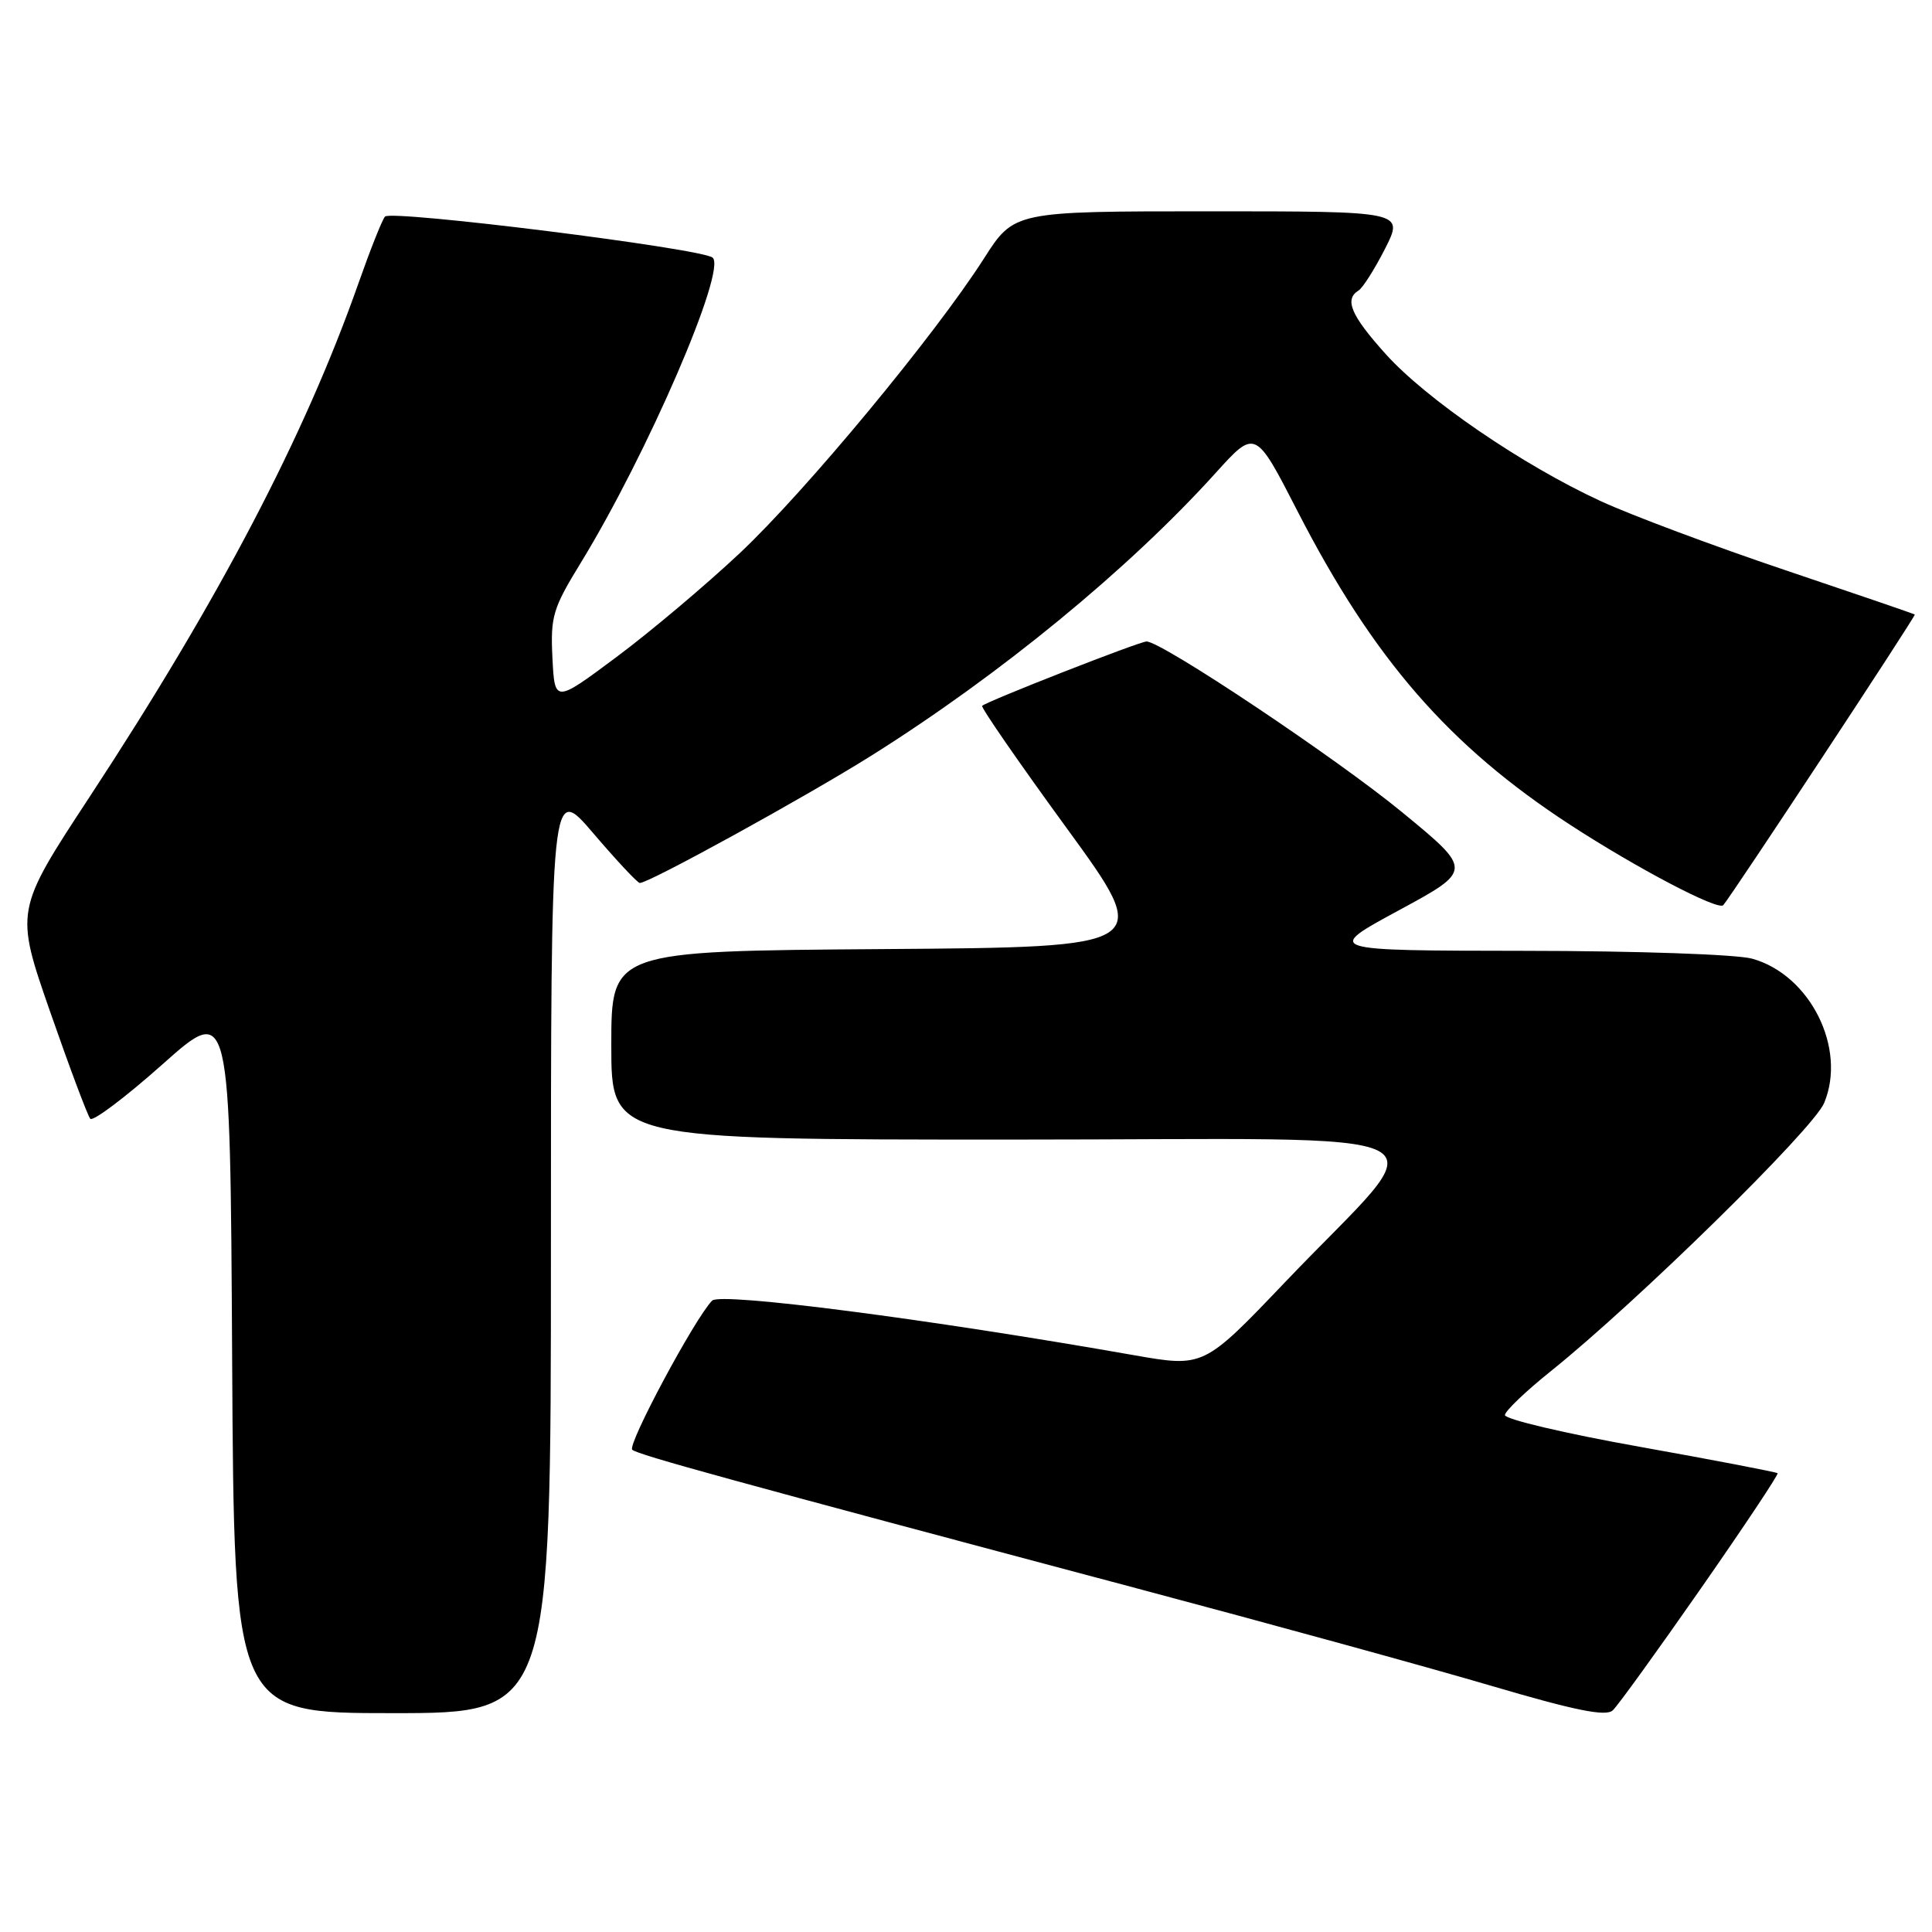 <?xml version="1.0" encoding="UTF-8" standalone="no"?>
<!DOCTYPE svg PUBLIC "-//W3C//DTD SVG 1.1//EN" "http://www.w3.org/Graphics/SVG/1.1/DTD/svg11.dtd" >
<svg xmlns="http://www.w3.org/2000/svg" xmlns:xlink="http://www.w3.org/1999/xlink" version="1.1" viewBox="0 0 256 256">
 <g >
 <path fill="currentColor"
d=" M 225.36 210.50 C 231.11 202.25 235.69 195.37 235.54 195.21 C 235.39 195.06 227.18 193.48 217.29 191.71 C 207.41 189.95 199.36 188.05 199.41 187.50 C 199.45 186.95 202.19 184.33 205.50 181.68 C 216.95 172.49 240.26 149.62 241.71 146.15 C 244.73 138.92 239.86 129.17 232.17 127.03 C 230.11 126.46 216.84 126.00 202.00 125.99 C 175.50 125.96 175.50 125.96 185.32 120.64 C 195.15 115.32 195.15 115.32 185.82 107.65 C 177.18 100.53 153.94 85.00 151.92 85.00 C 150.99 85.00 130.76 92.92 130.14 93.53 C 129.95 93.72 134.97 100.99 141.31 109.69 C 152.83 125.50 152.83 125.50 116.91 125.76 C 81.00 126.02 81.00 126.02 81.00 138.51 C 81.00 151.00 81.00 151.00 134.08 151.00 C 194.99 151.00 190.52 148.67 170.32 169.85 C 159.50 181.19 159.50 181.19 150.26 179.57 C 122.99 174.77 95.46 171.21 94.36 172.34 C 92.07 174.67 83.07 191.47 83.78 192.10 C 84.53 192.77 96.68 196.11 150.50 210.43 C 168.10 215.11 189.25 220.92 197.50 223.35 C 208.76 226.67 212.80 227.48 213.70 226.63 C 214.37 226.01 219.61 218.75 225.36 210.50 Z  M 73.00 165.42 C 73.00 103.84 73.00 103.84 78.62 110.42 C 81.71 114.04 84.48 117.00 84.78 117.00 C 86.02 117.00 106.80 105.57 115.50 100.10 C 132.53 89.40 149.61 75.37 161.08 62.67 C 166.34 56.85 166.34 56.85 171.92 67.72 C 181.98 87.31 191.99 98.83 208.05 109.29 C 216.90 115.05 227.67 120.70 228.34 119.94 C 229.46 118.67 253.90 81.58 253.72 81.43 C 253.60 81.33 245.85 78.68 236.50 75.53 C 227.15 72.38 216.18 68.28 212.12 66.41 C 201.76 61.64 189.00 52.91 183.59 46.89 C 179.00 41.78 178.10 39.67 180.02 38.49 C 180.58 38.14 182.16 35.64 183.54 32.93 C 186.03 28.00 186.03 28.00 160.20 28.00 C 134.37 28.00 134.37 28.00 130.38 34.25 C 123.88 44.42 106.79 65.05 98.04 73.28 C 93.56 77.49 86.21 83.69 81.70 87.05 C 73.50 93.16 73.50 93.16 73.20 87.17 C 72.93 81.68 73.25 80.63 76.94 74.60 C 85.78 60.16 96.31 35.79 94.43 34.14 C 93.06 32.93 51.82 27.77 51.01 28.70 C 50.63 29.14 49.06 33.10 47.51 37.50 C 40.38 57.77 29.04 79.43 11.88 105.58 C 1.98 120.66 1.98 120.66 6.65 134.08 C 9.22 141.46 11.61 147.83 11.96 148.24 C 12.30 148.65 16.62 145.40 21.54 141.02 C 30.50 133.04 30.50 133.04 30.76 180.02 C 31.02 227.00 31.02 227.00 52.01 227.00 C 73.00 227.00 73.00 227.00 73.00 165.42 Z "/>
</g>
</svg>